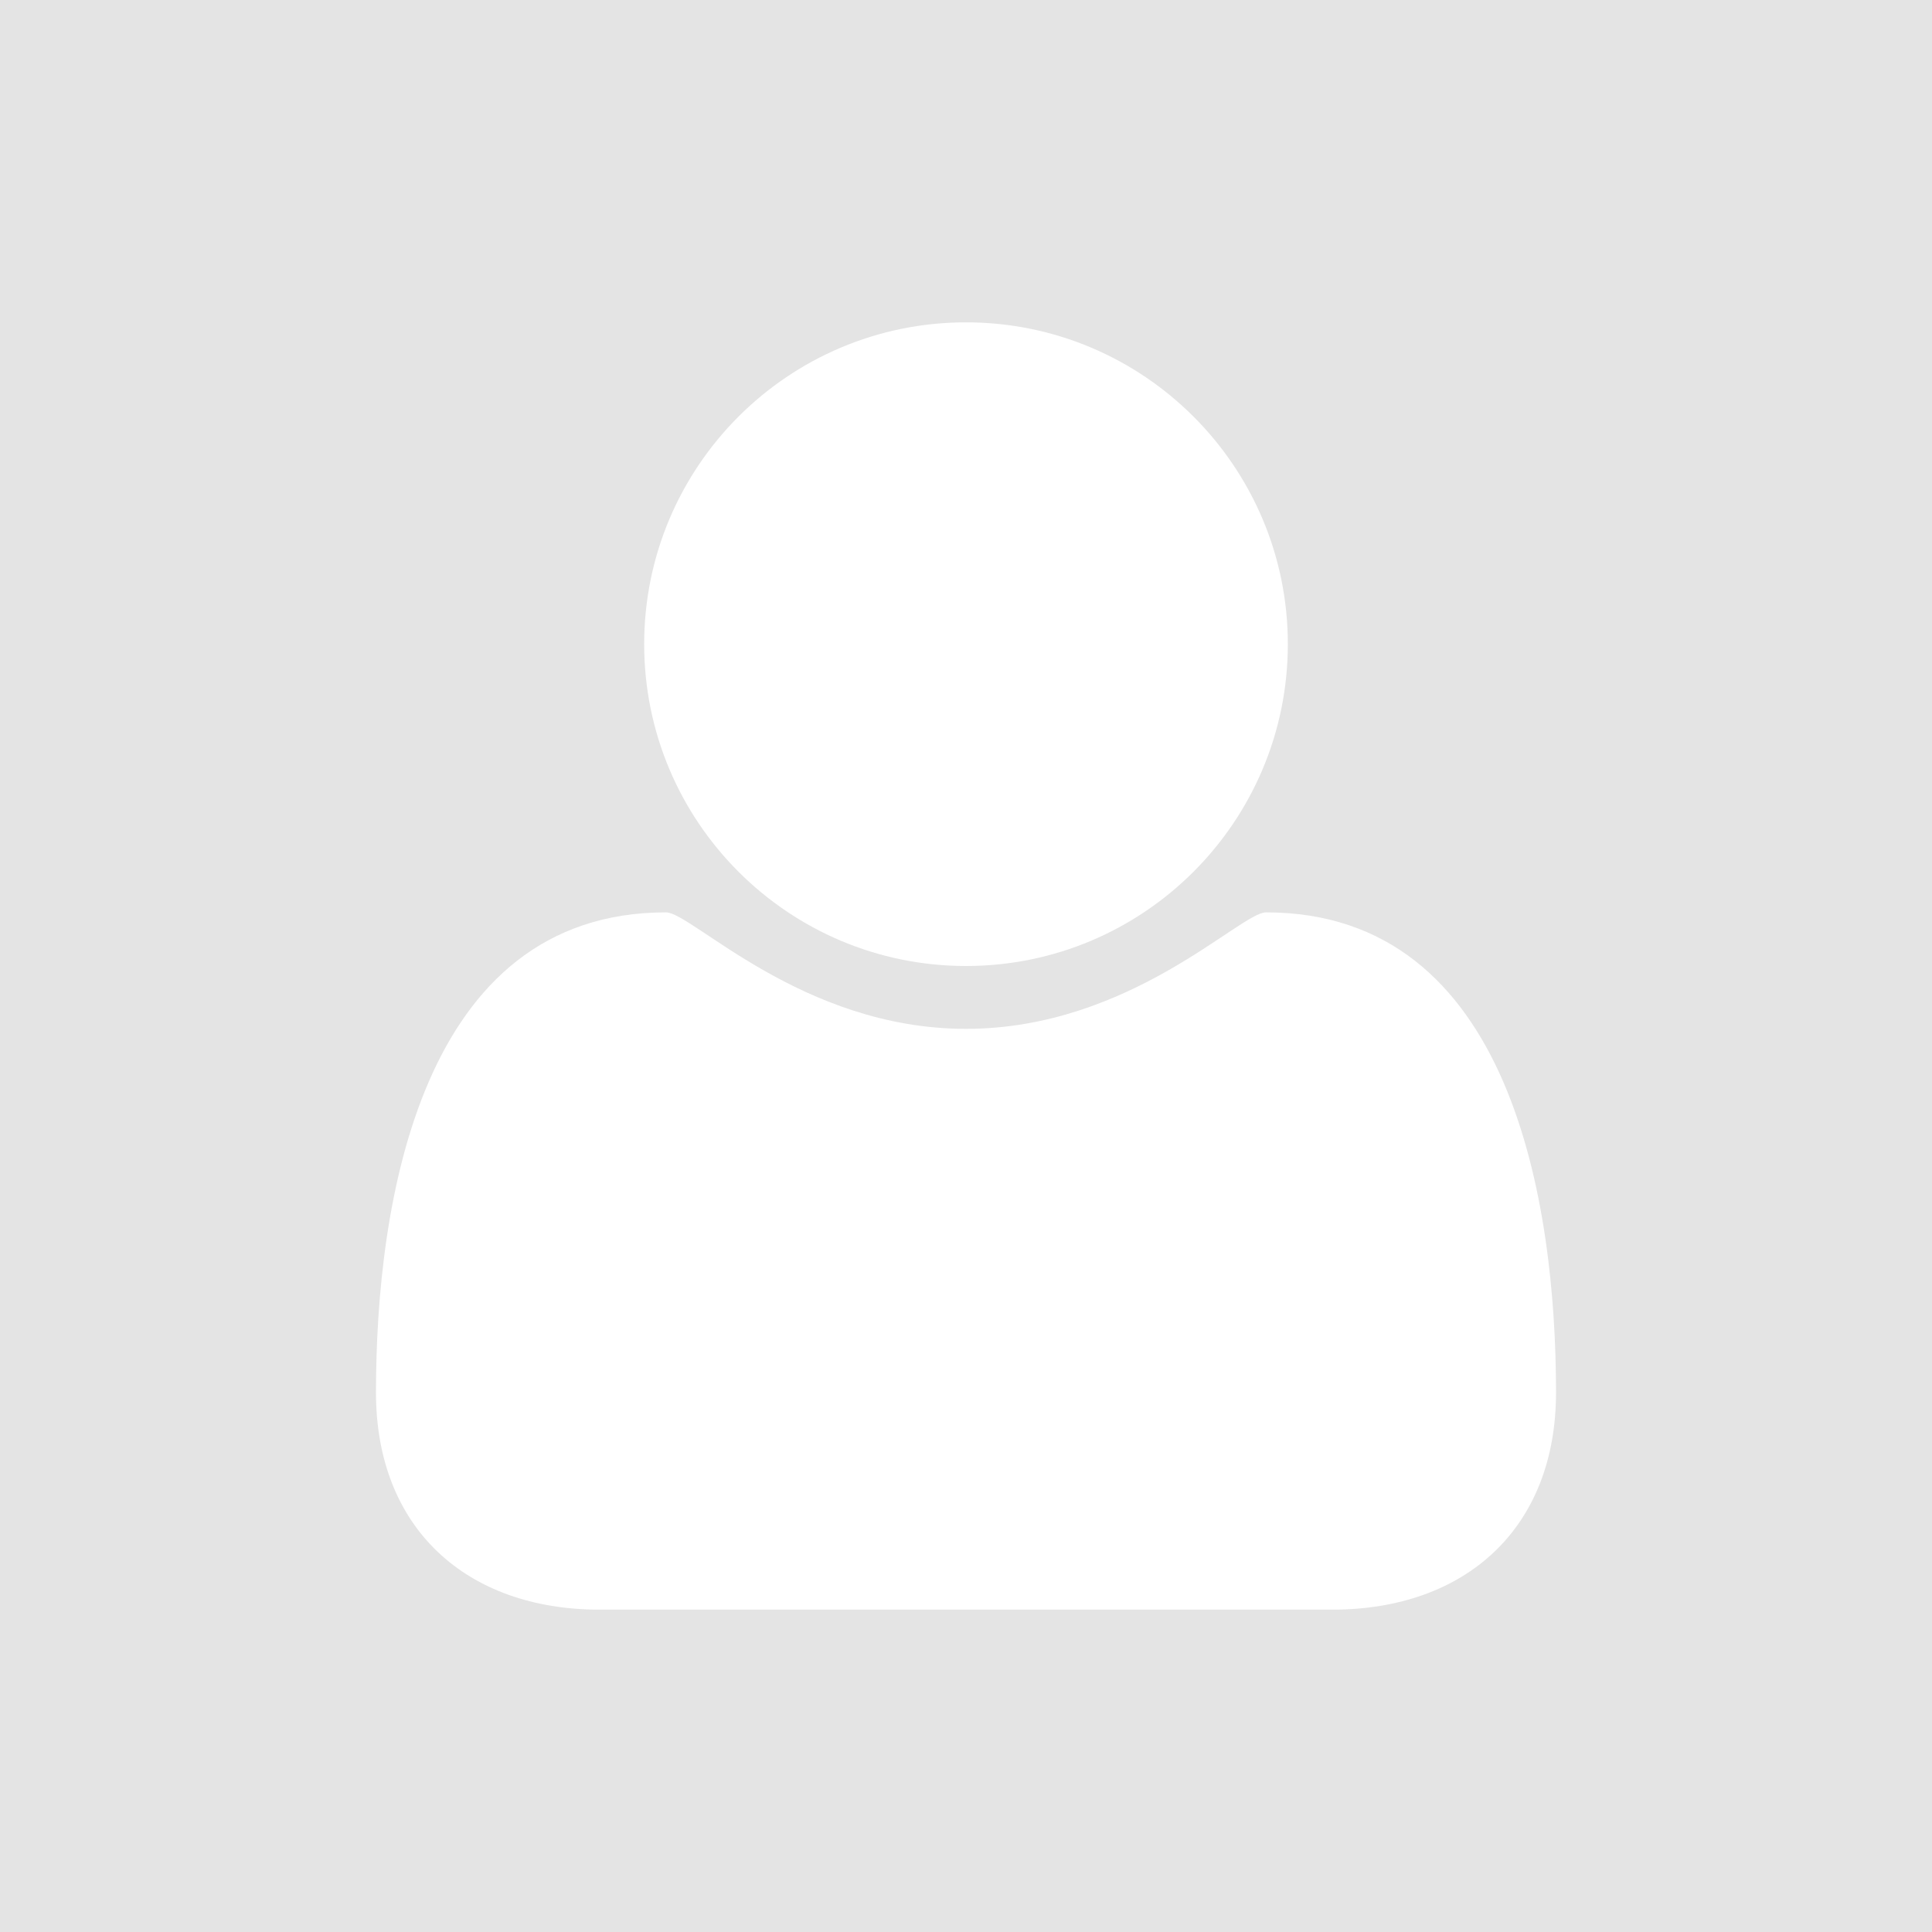 <?xml version="1.0" encoding="utf-8"?>
<!-- Generator: Adobe Illustrator 19.2.1, SVG Export Plug-In . SVG Version: 6.00 Build 0)  -->
<svg version="1.1" id="Layer_1" xmlns="http://www.w3.org/2000/svg" xmlns:xlink="http://www.w3.org/1999/xlink" x="0px" y="0px"
	 viewBox="0 0 160 160" enable-background="new 0 0 160 160" xml:space="preserve">
<rect fill="#E4E4E4" width="160" height="160"/>
<g>
	<defs>
		<rect id="SVGID_1_" width="160" height="160"/>
	</defs>
	<clipPath id="SVGID_2_">
		<use xlink:href="#SVGID_1_"  overflow="visible"/>
	</clipPath>
	<path clip-path="url(#SVGID_2_)" fill="#FFFFFF" d="M106.653,53.347c0-14.714-11.938-26.652-26.653-26.652
		c-14.714,0-26.652,11.938-26.652,26.652S65.286,80,80,80C94.715,80,106.653,68.061,106.653,53.347 M128.863,115.328
		c0-15.686-3.679-39.77-24.015-39.77c-2.152,0-11.244,9.647-24.848,9.647s-22.696-9.647-24.848-9.647
		c-20.336,0-24.015,24.084-24.015,39.77c0,11.244,7.496,17.977,18.532,17.977h60.662
		C121.367,133.305,128.863,126.572,128.863,115.328"/>
</g>
</svg>
